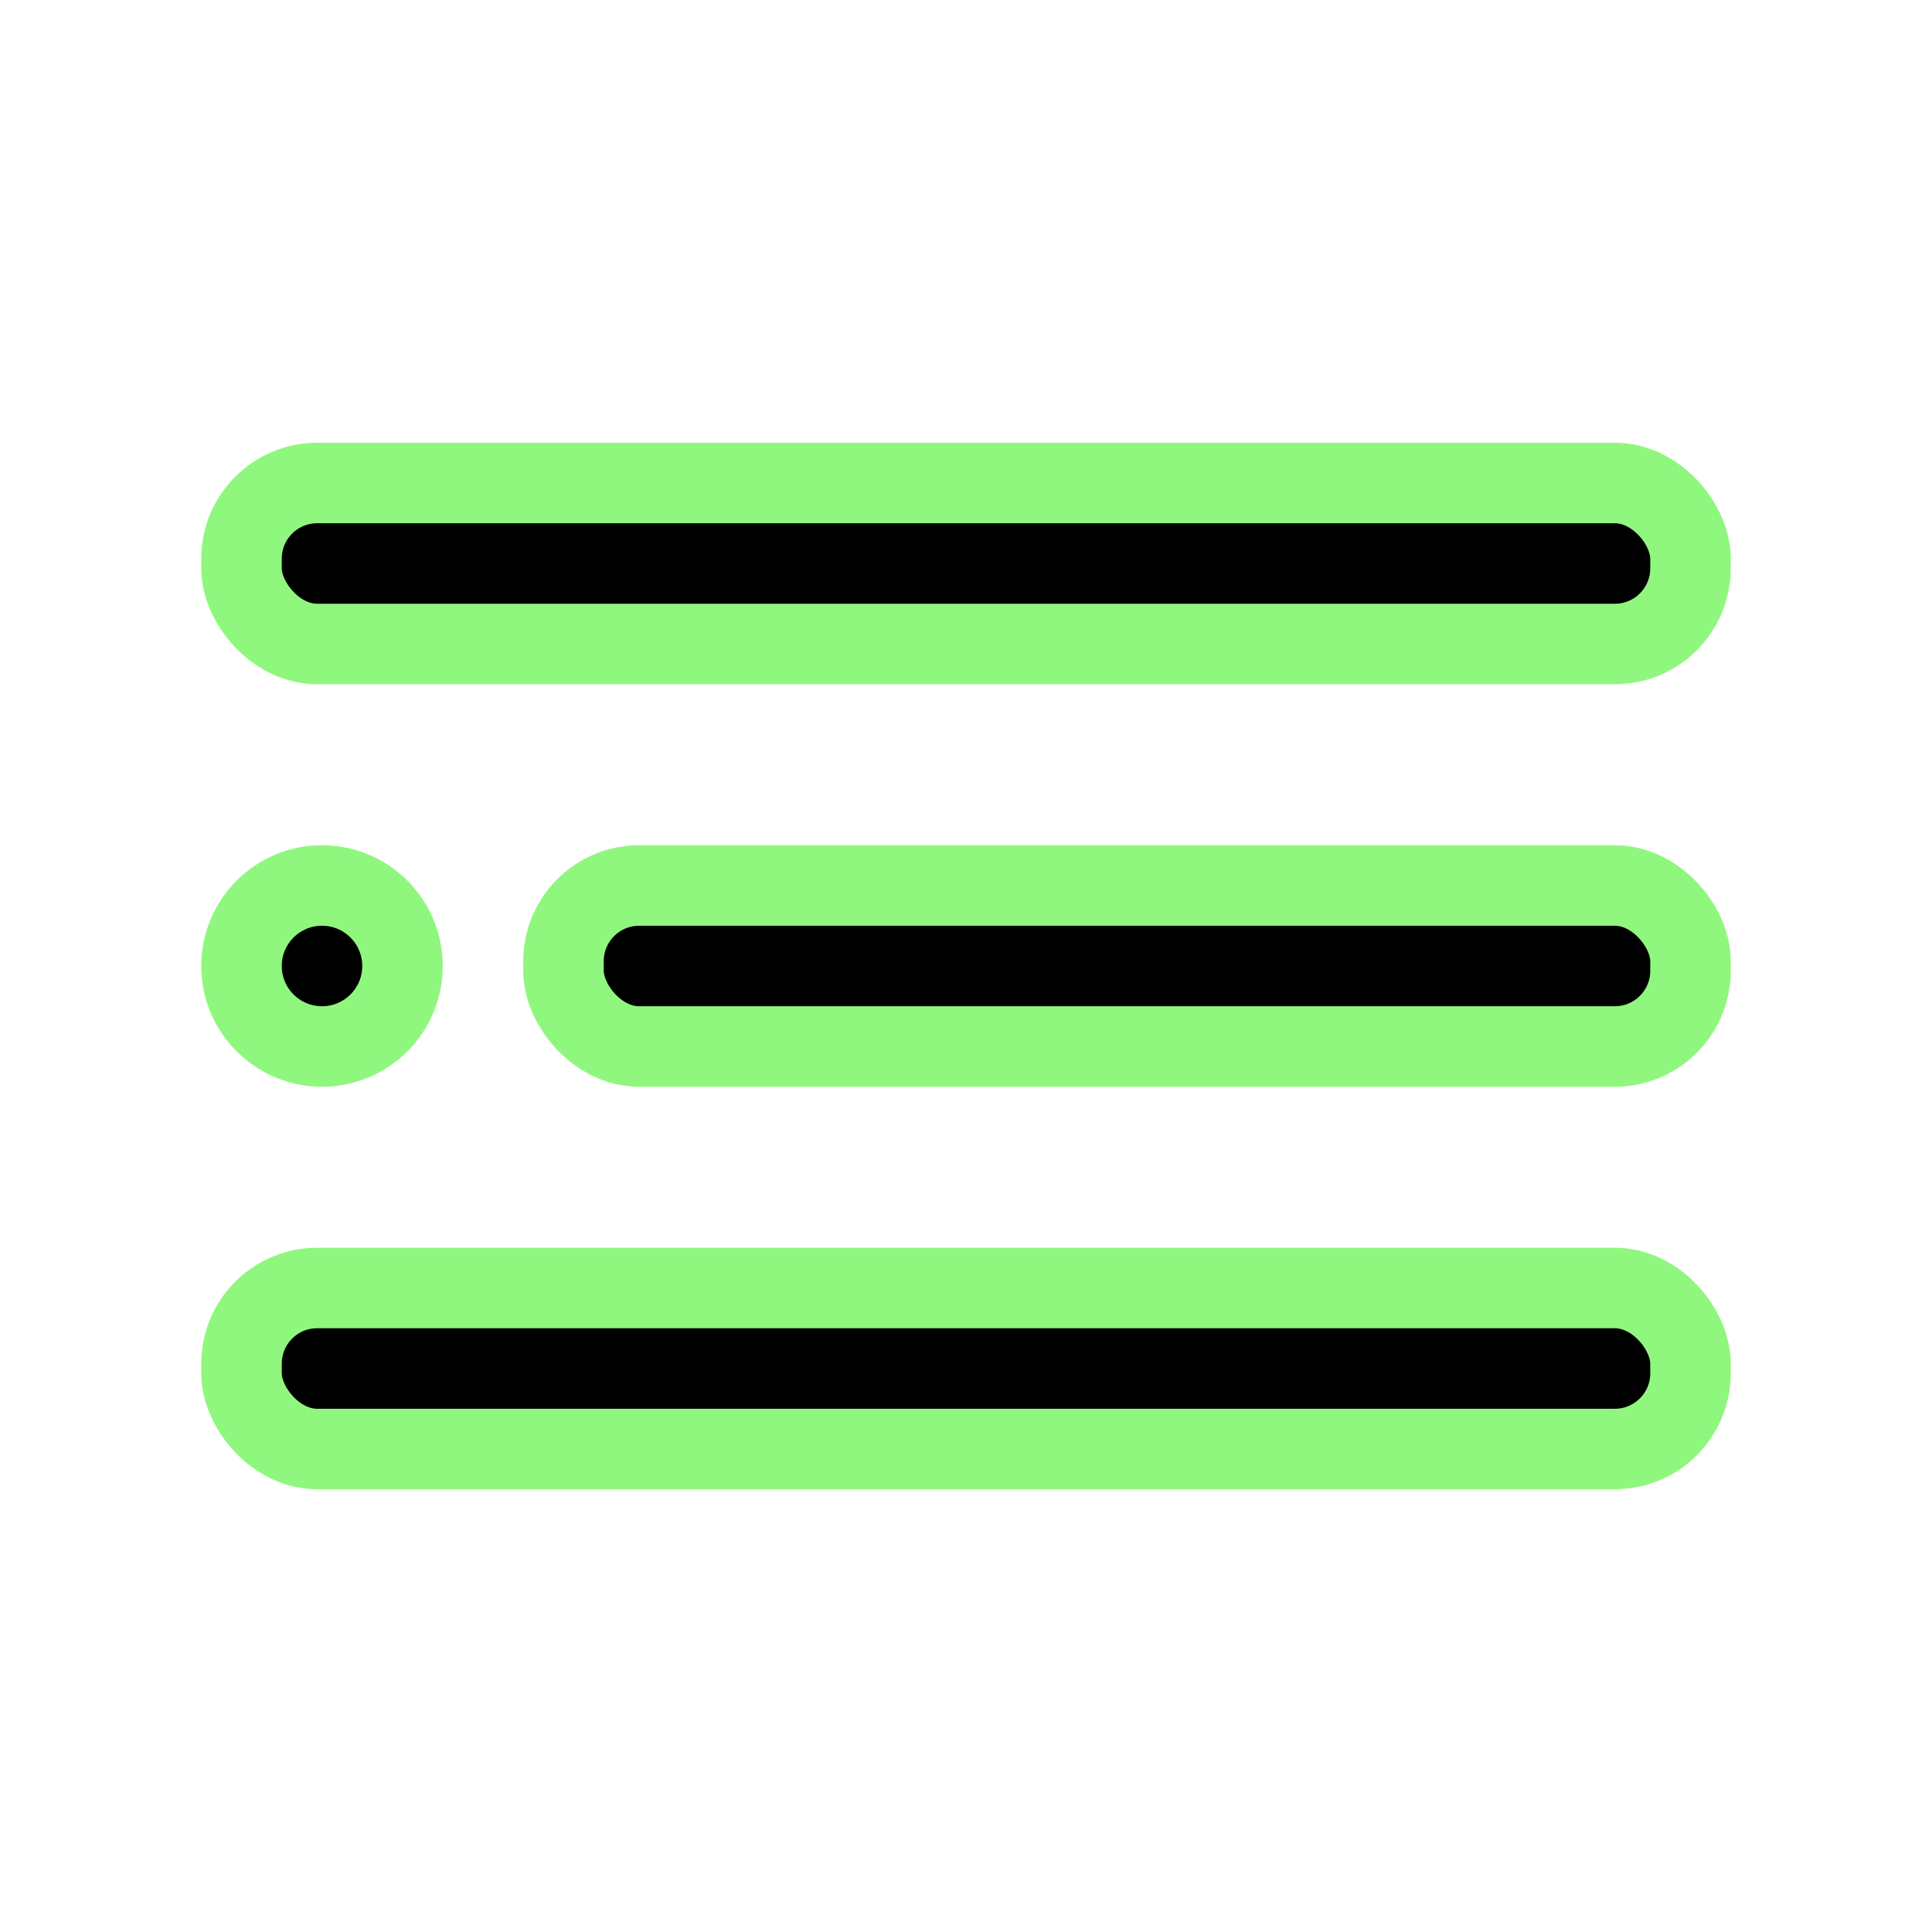 <svg xmlns="http://www.w3.org/2000/svg" viewBox="0 0 24 24"><g data-name="Layer 2" stroke="#90f77e"><g data-name="menu-2"><rect width="24" height="24" opacity="0" transform="rotate(180 12 12)"/><circle cx="4" cy="12" r="1"/><rect width="14" height="2" x="7" y="11" rx=".94" ry=".94"/><rect width="18" height="2" x="3" y="16" rx=".94" ry=".94"/><rect width="18" height="2" x="3" y="6" rx=".94" ry=".94"/></g></g></svg>